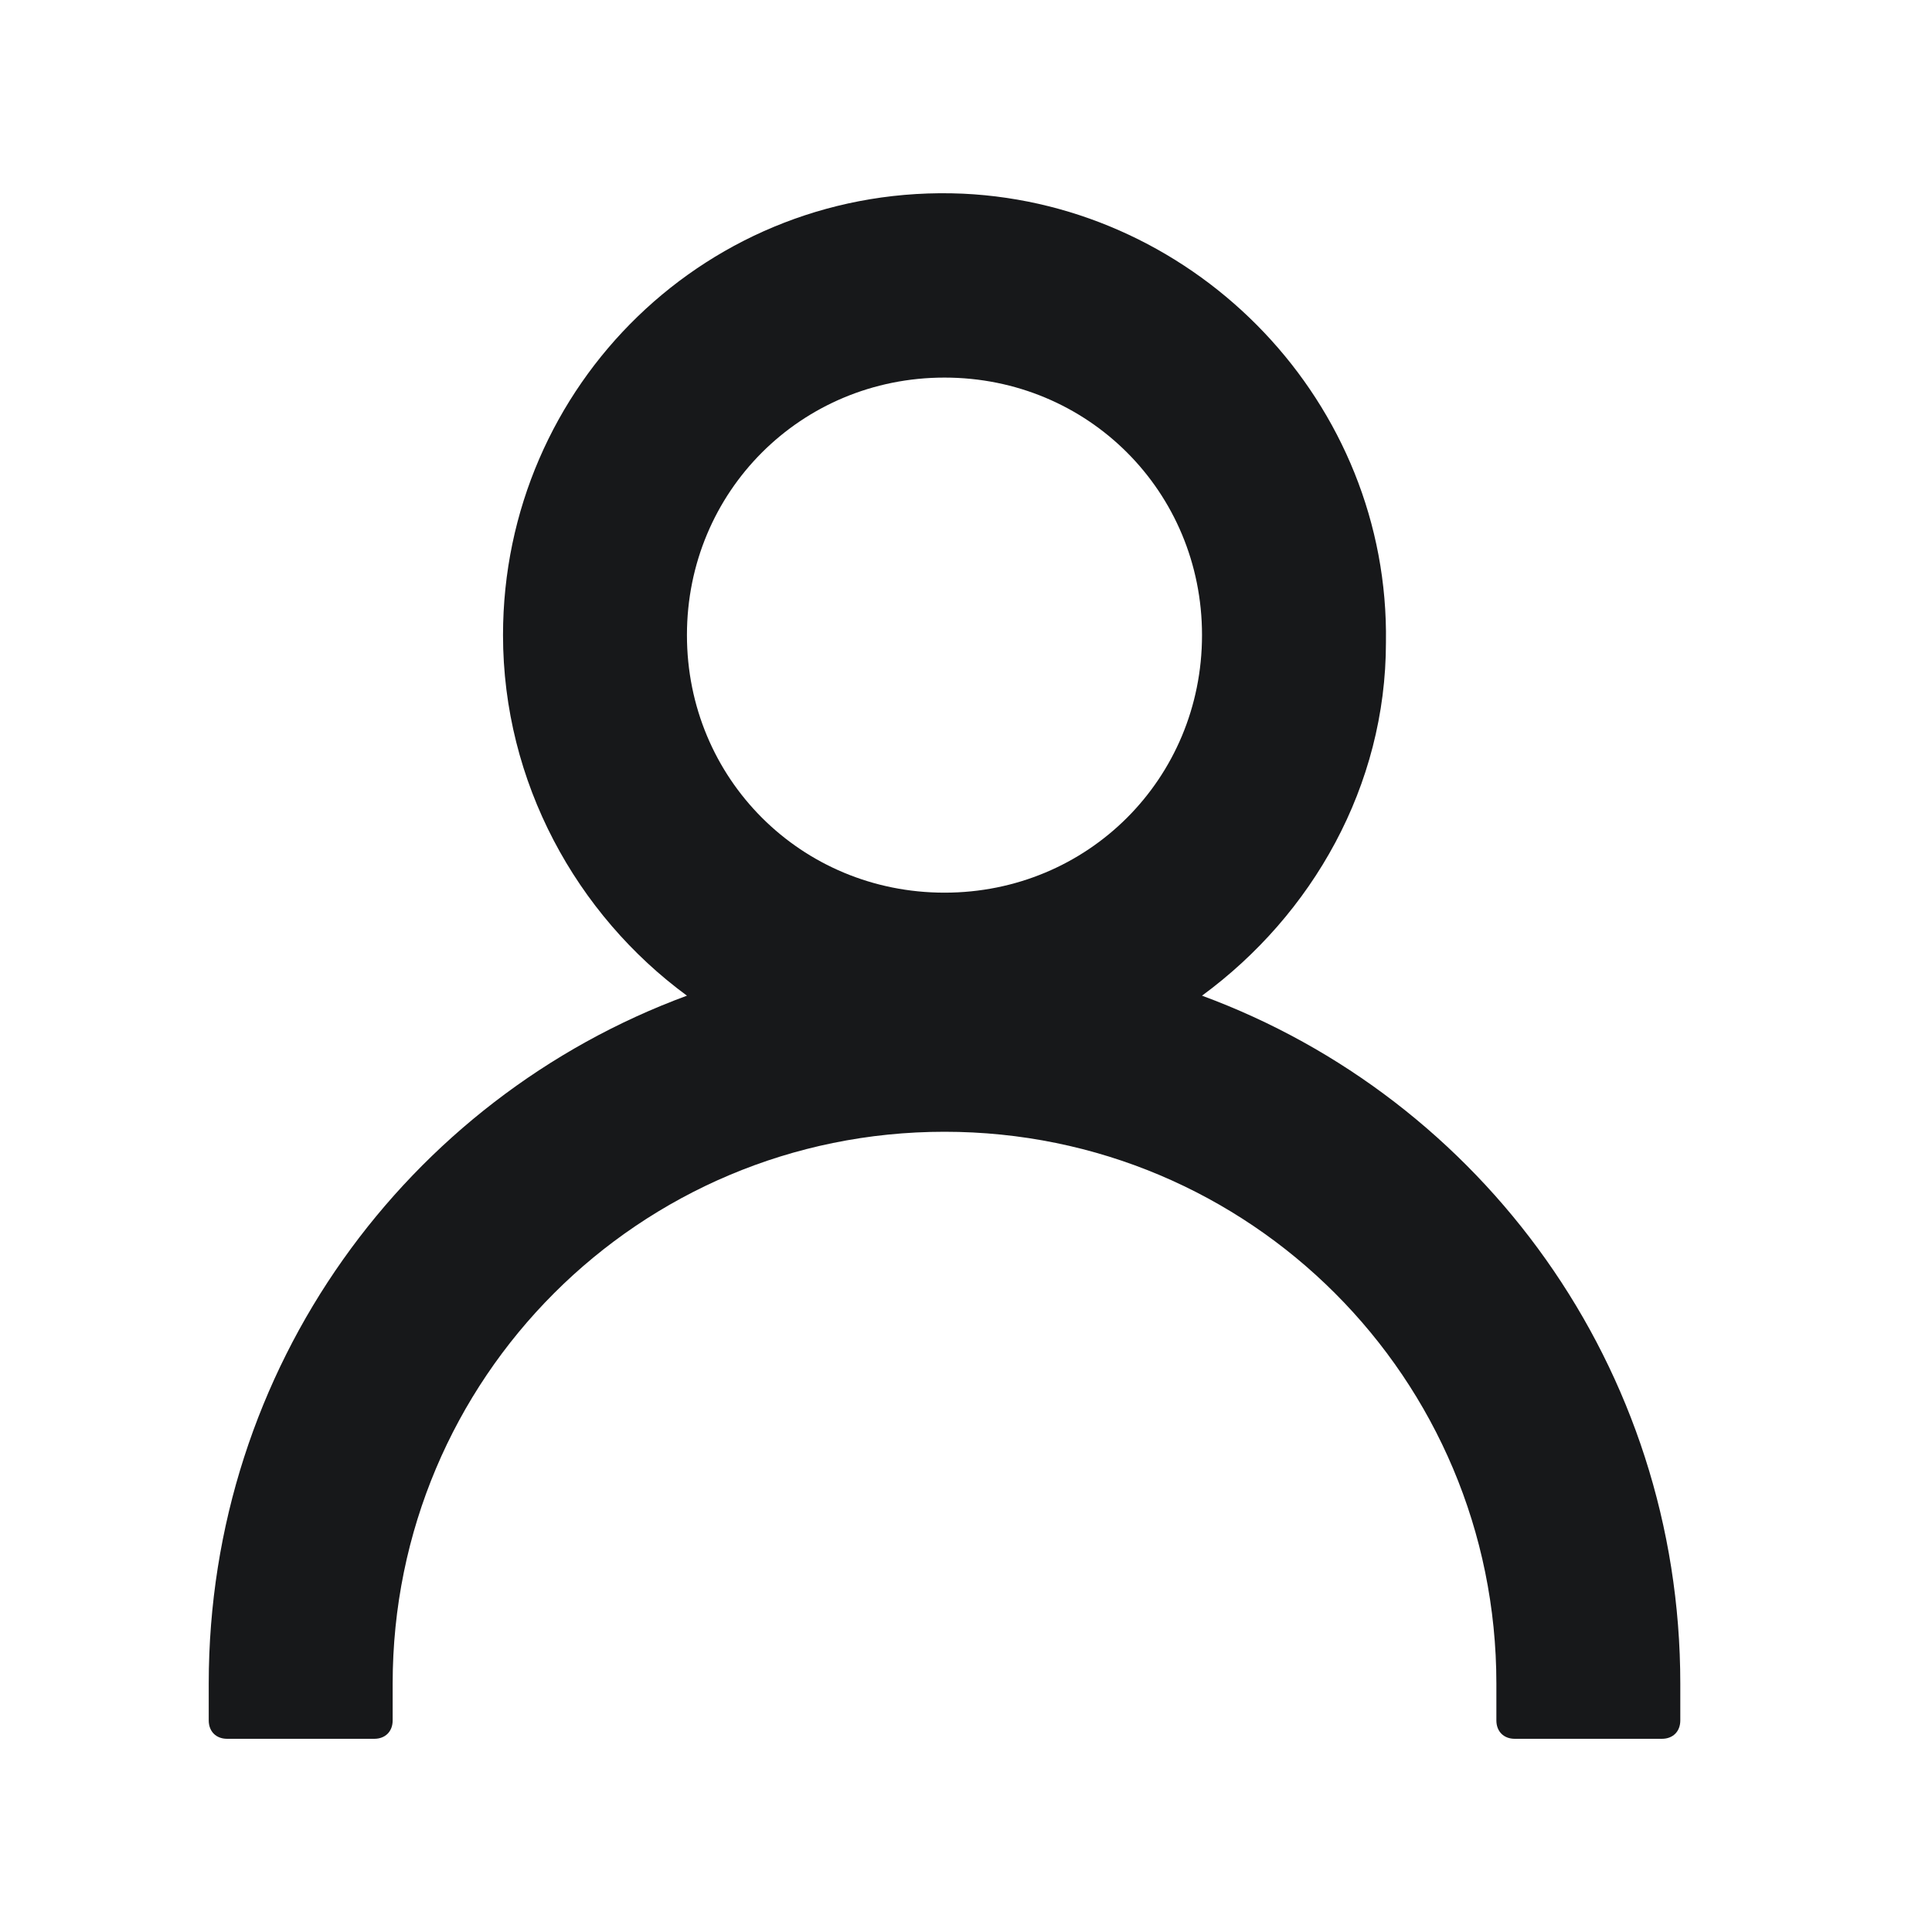<svg width="7" height="7" viewBox="0 0 25 24" fill="none" xmlns="http://www.w3.org/2000/svg">
<path d="M15.554 12.384C16.982 11.336 17.934 9.67 17.934 7.813C17.982 4.719 15.507 2.148 12.46 2.006C9.175 1.863 6.509 4.481 6.509 7.718C6.509 9.623 7.461 11.336 8.889 12.384C5.271 13.717 2.701 17.192 2.701 21.286C2.701 21.429 2.701 21.619 2.701 21.762C2.701 21.905 2.796 22 2.939 22H4.843C4.986 22 5.081 21.905 5.081 21.762C5.081 21.619 5.081 21.476 5.081 21.286C5.081 17.335 8.271 14.145 12.222 14.145C16.173 14.145 19.363 17.335 19.363 21.286C19.363 21.429 19.363 21.572 19.363 21.762C19.363 21.905 19.458 22 19.601 22H21.505C21.648 22 21.743 21.905 21.743 21.762C21.743 21.619 21.743 21.429 21.743 21.286C21.743 17.192 19.172 13.717 15.554 12.384ZM12.222 11.051C10.365 11.051 8.889 9.575 8.889 7.718C8.889 5.862 10.365 4.386 12.222 4.386C14.079 4.386 15.554 5.862 15.554 7.718C15.554 9.575 14.079 11.051 12.222 11.051Z" fill="#17181A"/>
</svg>

